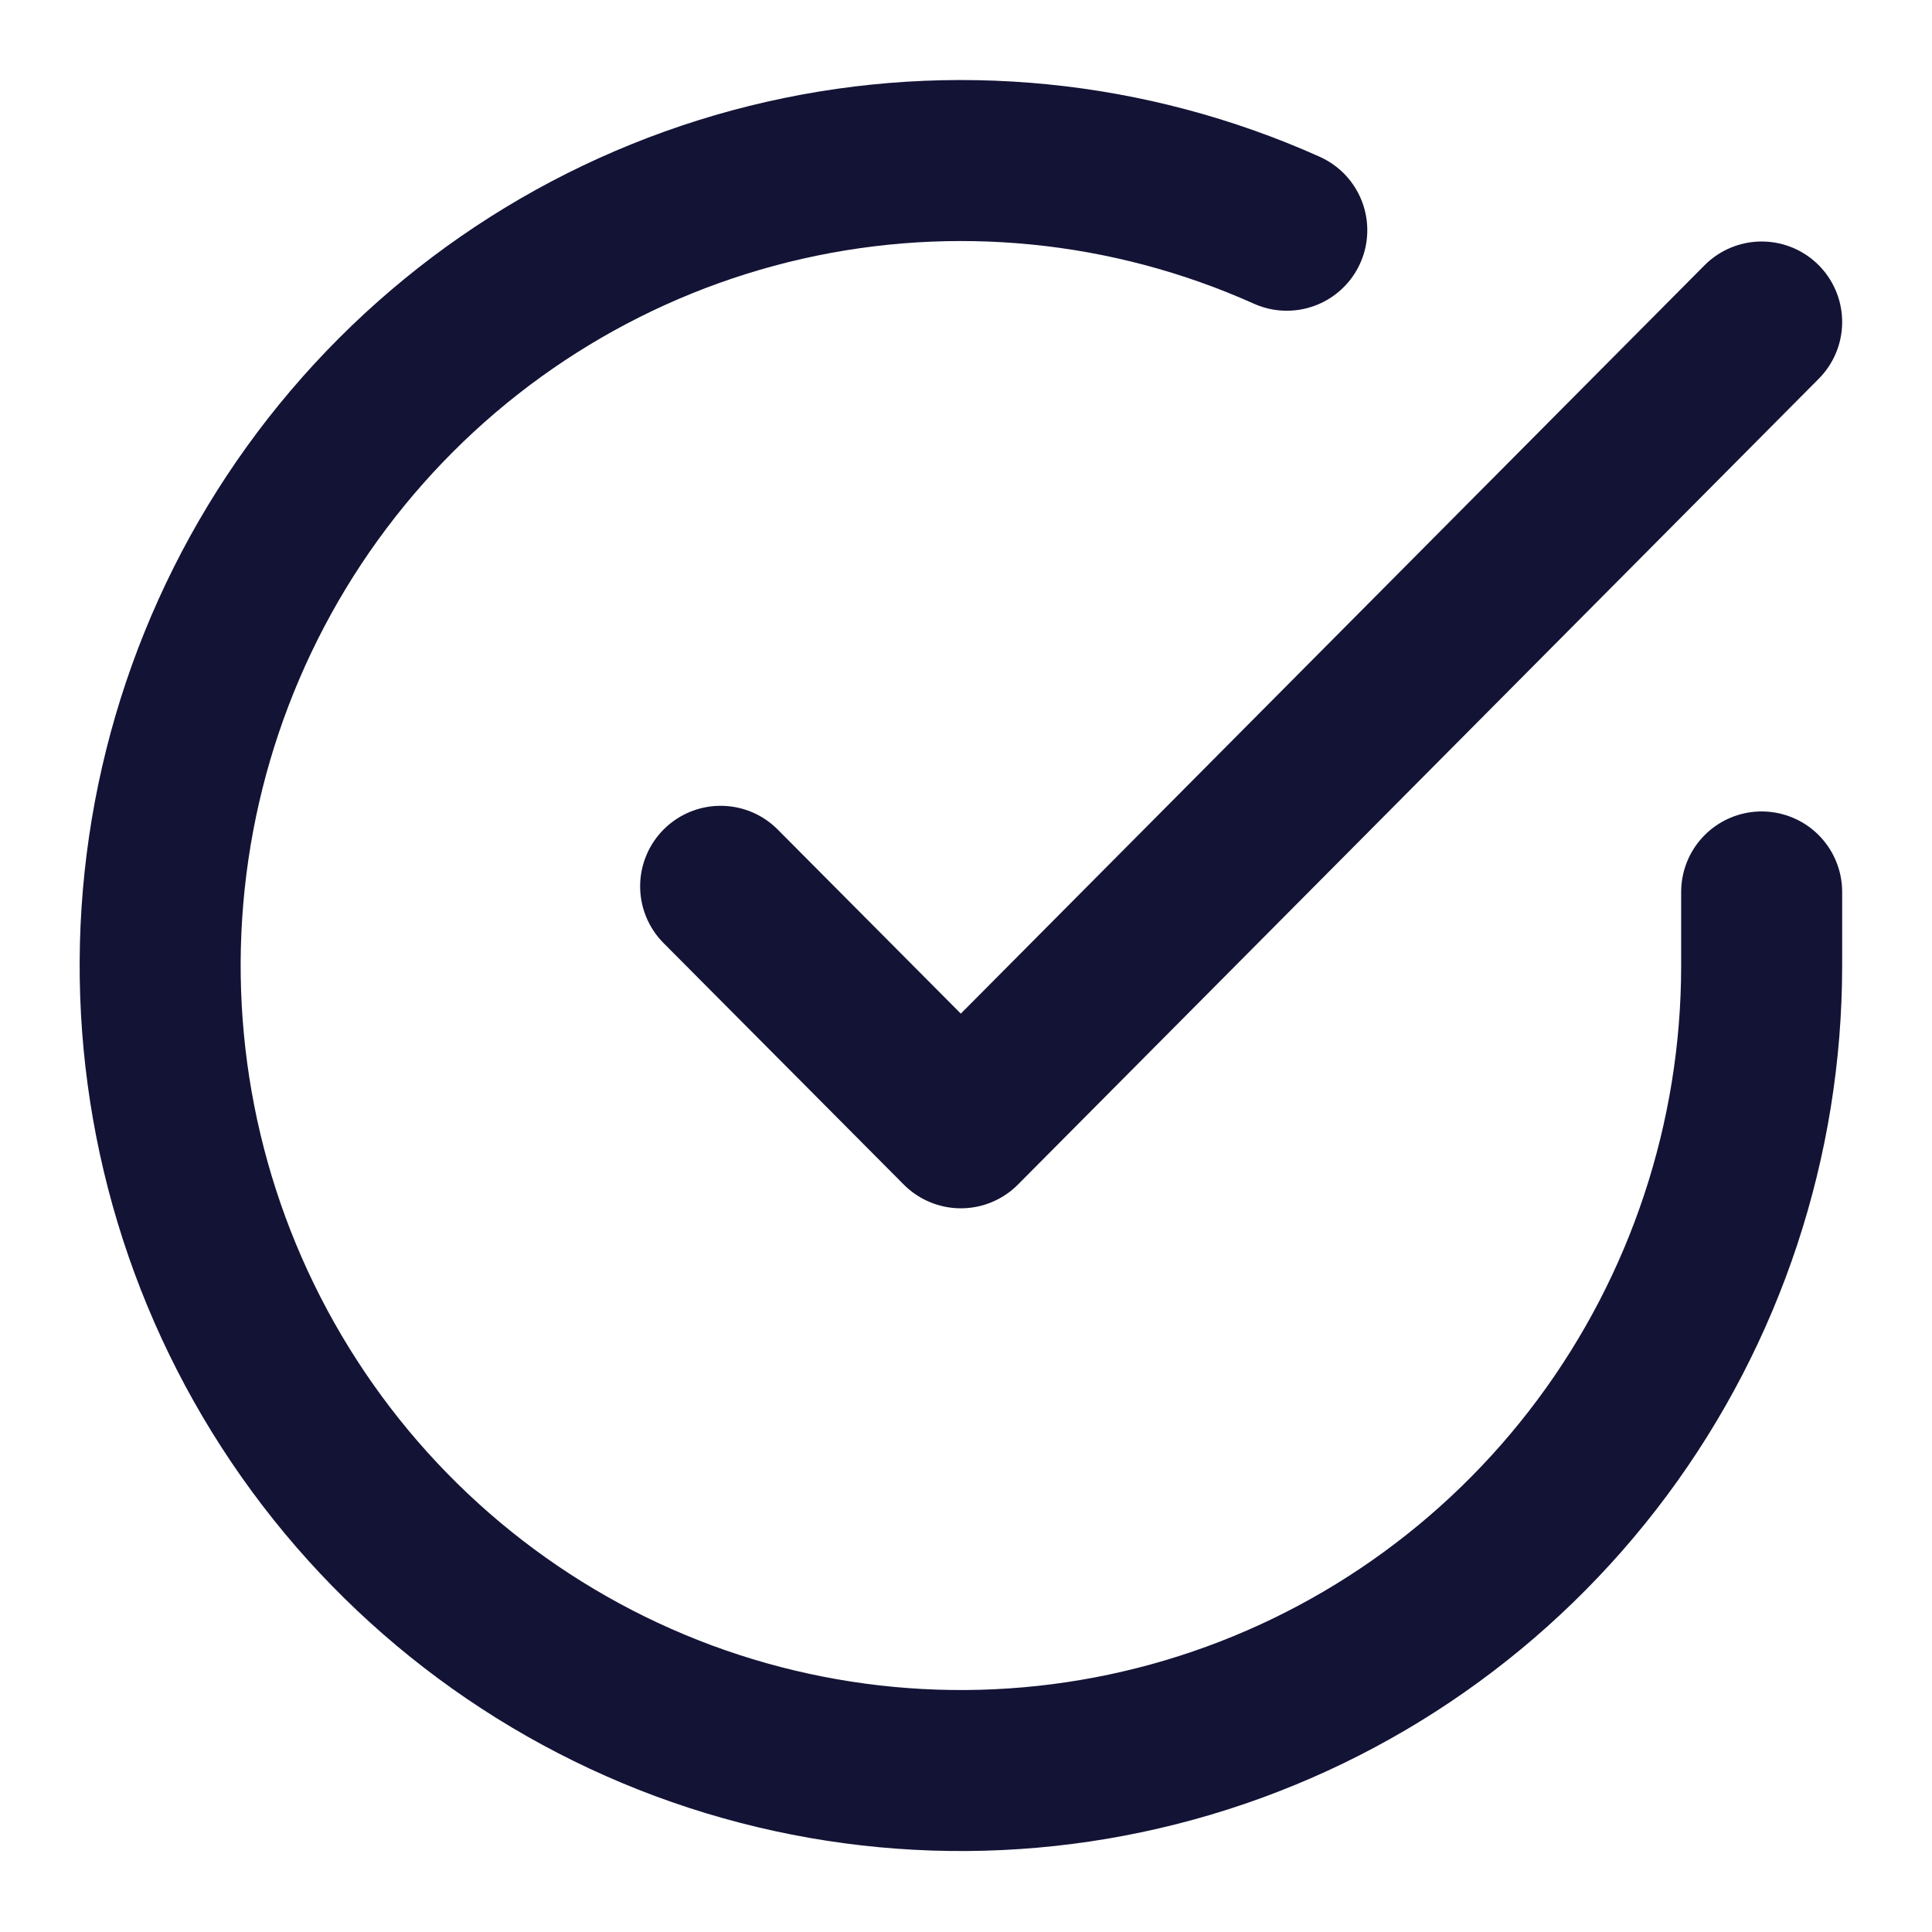 <svg width="24" height="24" viewBox="0 0 24 24" fill="none" xmlns="http://www.w3.org/2000/svg">
<path d="M21.884 11.08V12C21.883 14.156 21.188 16.255 19.904 17.982C18.619 19.709 16.814 20.973 14.757 21.584C12.7 22.195 10.502 22.122 8.489 21.375C6.477 20.627 4.759 19.246 3.592 17.437C2.424 15.628 1.87 13.488 2.011 11.336C2.152 9.185 2.981 7.136 4.375 5.497C5.769 3.858 7.652 2.715 9.744 2.24C11.837 1.765 14.026 1.982 15.985 2.86" stroke="#131336" stroke-width="2" stroke-linecap="round" stroke-linejoin="round"/>
<path d="M21.884 4L11.936 14.01L8.952 11.01" stroke="#131336" stroke-width="2" stroke-linecap="round" stroke-linejoin="round"/>
</svg>

